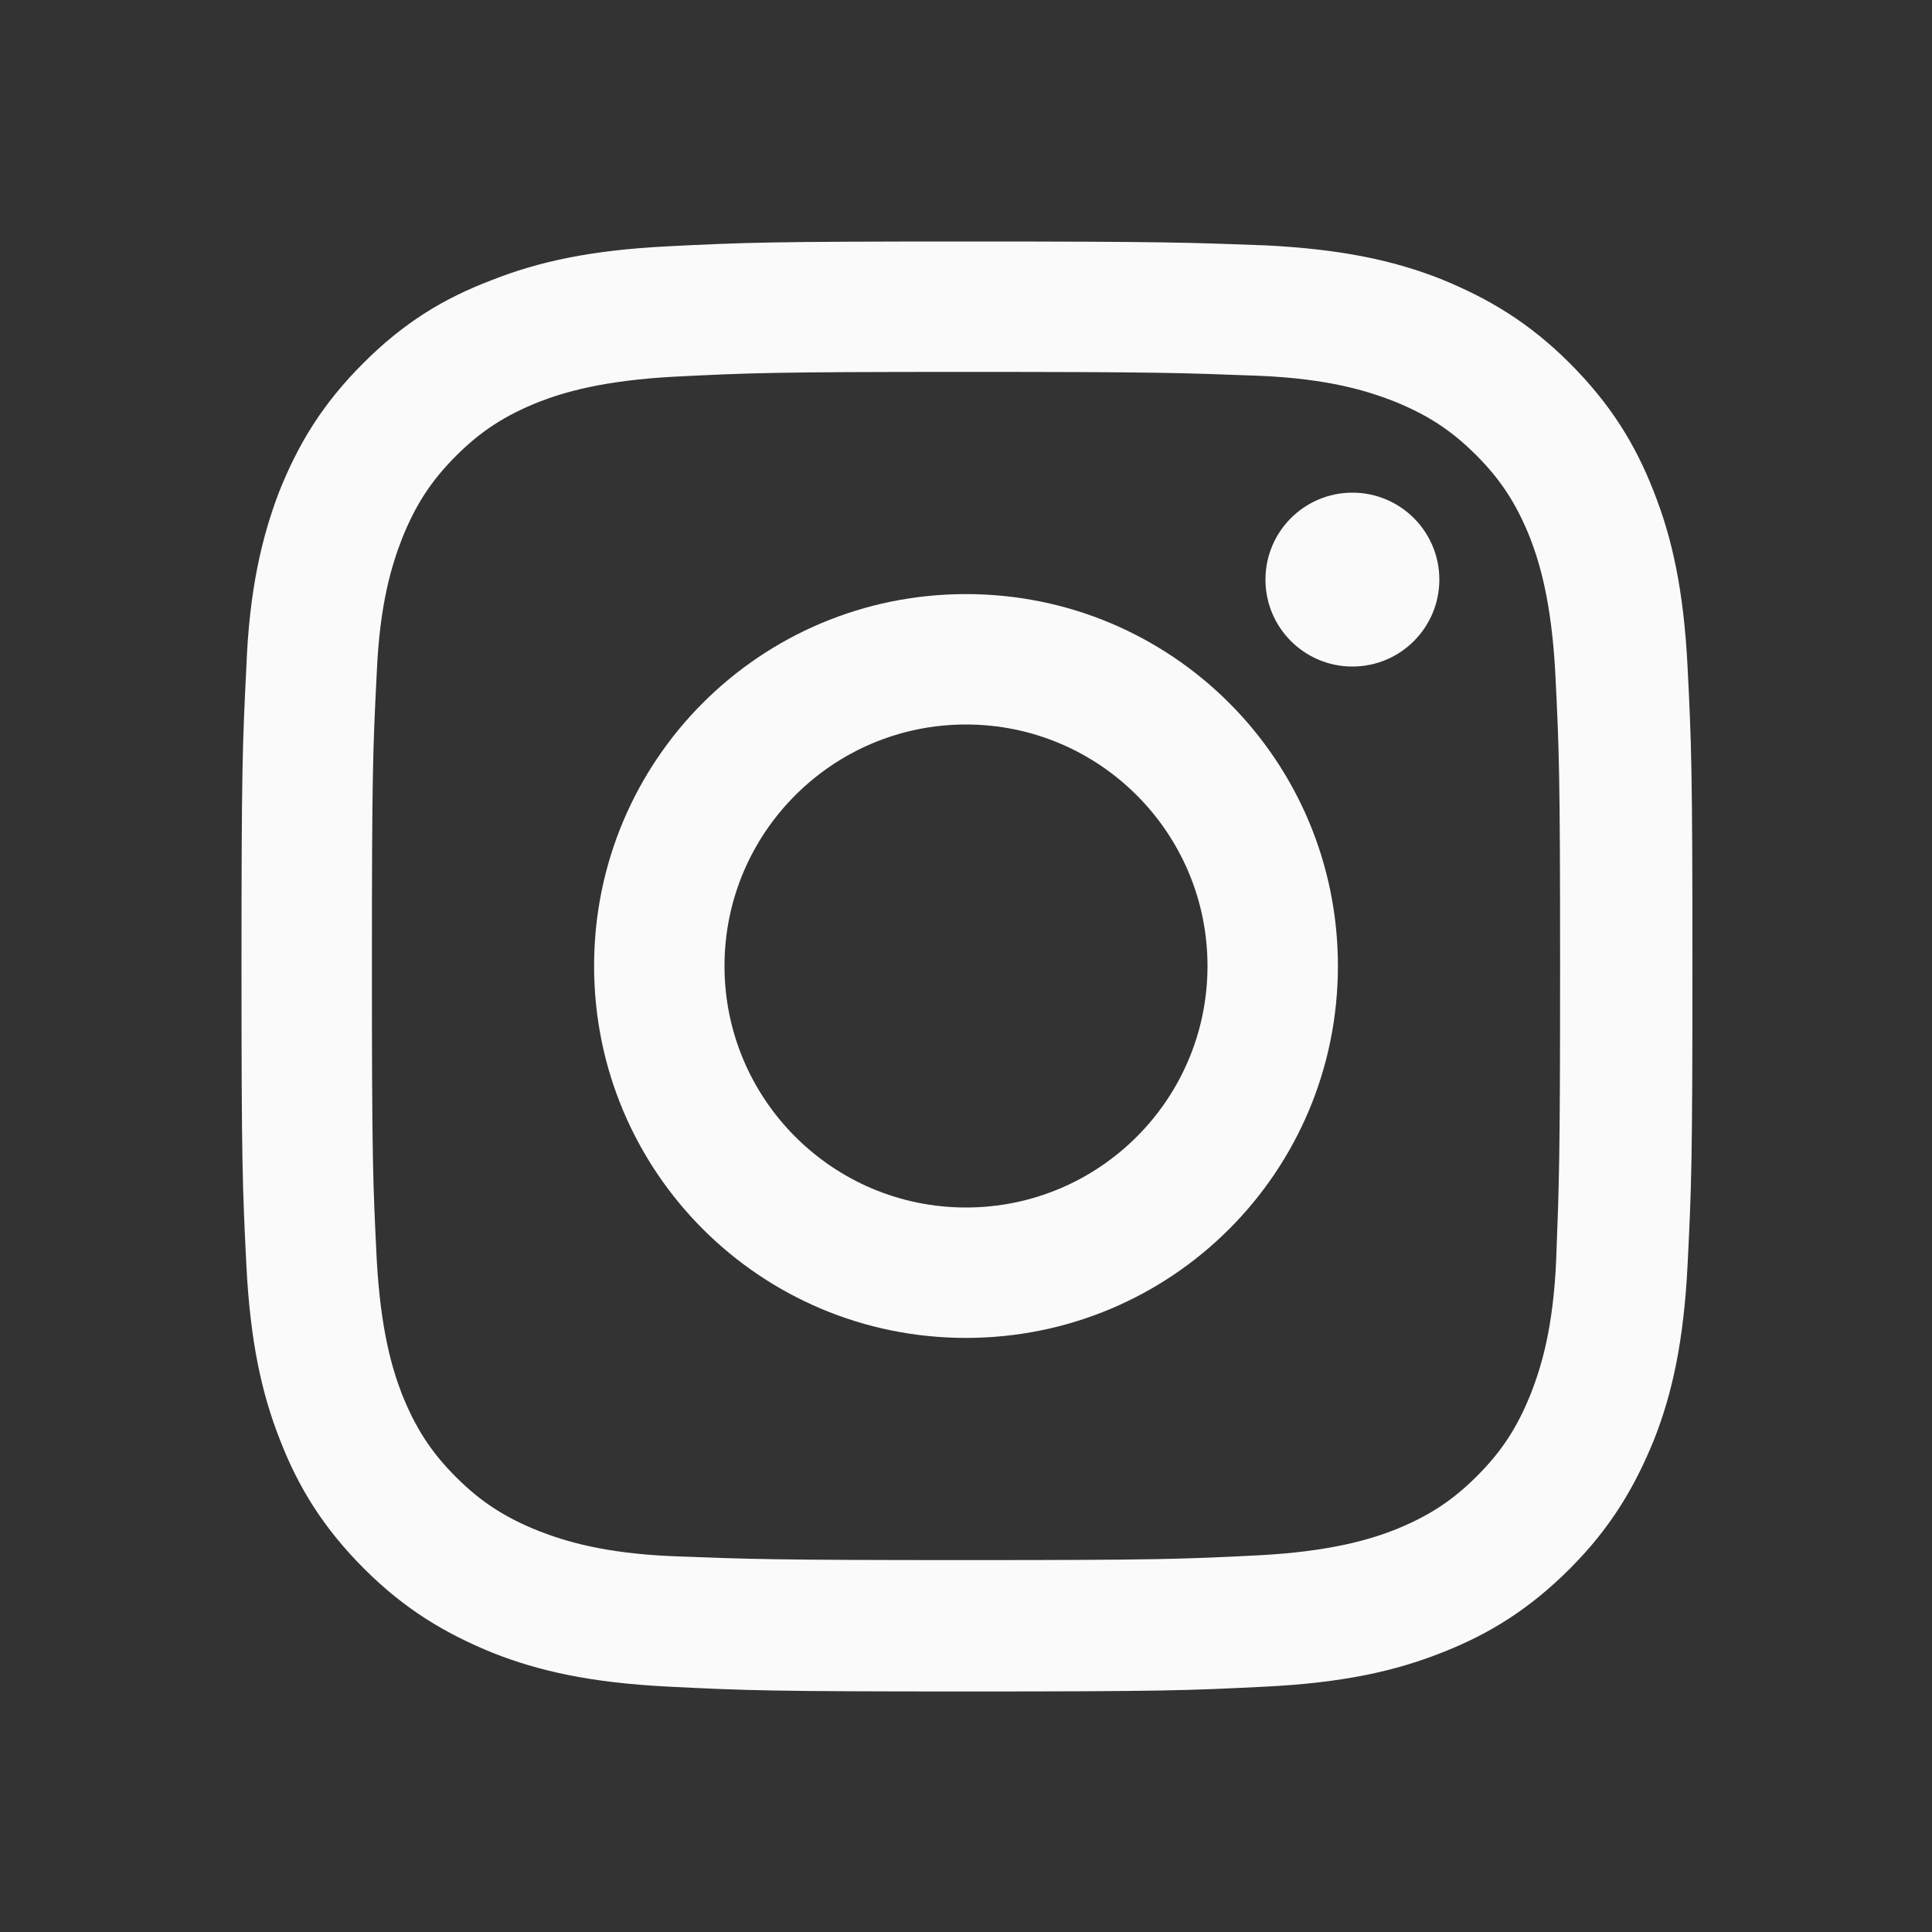 <?xml version="1.0" encoding="utf-8"?>
<!-- Generator: Adobe Illustrator 24.2.1, SVG Export Plug-In . SVG Version: 6.00 Build 0)  -->
<svg version="1.1" id="Logo" xmlns="http://www.w3.org/2000/svg" xmlns:xlink="http://www.w3.org/1999/xlink" x="0px" y="0px"
	 viewBox="0 0 20 20" style="enable-background:new 0 0 20 20;" xml:space="preserve">
<rect x="0" y="0" width="20" height="20" fill="#333333" stroke="none"/>
<style type="text/css">
	.st0{fill:#FAFAFA;}
</style>
<g>
	<path class="st0" d="M10,3.85c2,0,2.24,0.01,3.03,0.04c0.73,0.03,1.13,0.16,1.39,0.26c0.35,0.14,0.6,0.3,0.86,0.56
		c0.26,0.26,0.42,0.51,0.56,0.86c0.1,0.26,0.22,0.66,0.26,1.39C16.14,7.76,16.15,8,16.15,10s-0.01,2.24-0.04,3.03
		c-0.03,0.73-0.16,1.13-0.26,1.39c-0.14,0.35-0.3,0.6-0.56,0.86c-0.26,0.26-0.51,0.42-0.86,0.56c-0.26,0.1-0.66,0.22-1.39,0.26
		C12.24,16.14,12,16.15,10,16.15s-2.24-0.01-3.03-0.04c-0.73-0.03-1.13-0.16-1.39-0.26c-0.35-0.14-0.6-0.3-0.86-0.56
		c-0.26-0.26-0.42-0.51-0.56-0.86c-0.1-0.26-0.22-0.66-0.26-1.39C3.86,12.24,3.85,12,3.85,10S3.86,7.76,3.9,6.97
		c0.03-0.73,0.16-1.13,0.26-1.39c0.14-0.35,0.3-0.6,0.56-0.86c0.26-0.26,0.51-0.42,0.86-0.56c0.26-0.1,0.66-0.22,1.39-0.26
		C7.76,3.86,8,3.85,10,3.85 M10,2.5c-2.04,0-2.29,0.01-3.09,0.05c-0.8,0.04-1.34,0.16-1.82,0.35C4.59,3.09,4.18,3.34,3.76,3.76
		C3.34,4.18,3.09,4.59,2.89,5.09C2.71,5.56,2.58,6.11,2.55,6.91C2.51,7.71,2.5,7.96,2.5,10c0,2.04,0.01,2.29,0.05,3.09
		c0.04,0.8,0.16,1.34,0.35,1.82c0.19,0.49,0.45,0.91,0.87,1.33c0.42,0.42,0.84,0.67,1.33,0.87c0.48,0.19,1.02,0.31,1.82,0.35
		c0.8,0.04,1.06,0.05,3.09,0.05s2.29-0.01,3.09-0.05c0.8-0.04,1.34-0.16,1.82-0.35c0.49-0.19,0.91-0.45,1.33-0.87
		c0.42-0.42,0.67-0.84,0.87-1.33c0.19-0.48,0.31-1.02,0.35-1.82c0.04-0.8,0.05-1.06,0.05-3.09s-0.01-2.29-0.05-3.09
		c-0.04-0.8-0.16-1.34-0.35-1.82c-0.19-0.49-0.45-0.91-0.87-1.33c-0.42-0.42-0.84-0.67-1.33-0.87c-0.48-0.19-1.02-0.31-1.82-0.35
		C12.29,2.51,12.04,2.5,10,2.5L10,2.5z"/>
	<path class="st0" d="M10,6.15c-2.13,0-3.85,1.72-3.85,3.85s1.72,3.85,3.85,3.85s3.85-1.72,3.85-3.85S12.13,6.15,10,6.15z M10,12.5
		c-1.38,0-2.5-1.12-2.5-2.5c0-1.38,1.12-2.5,2.5-2.5c1.38,0,2.5,1.12,2.5,2.5C12.5,11.38,11.38,12.5,10,12.5z"/>
	<circle class="st0" cx="14" cy="6" r="0.9"/>
</g>
</svg>
